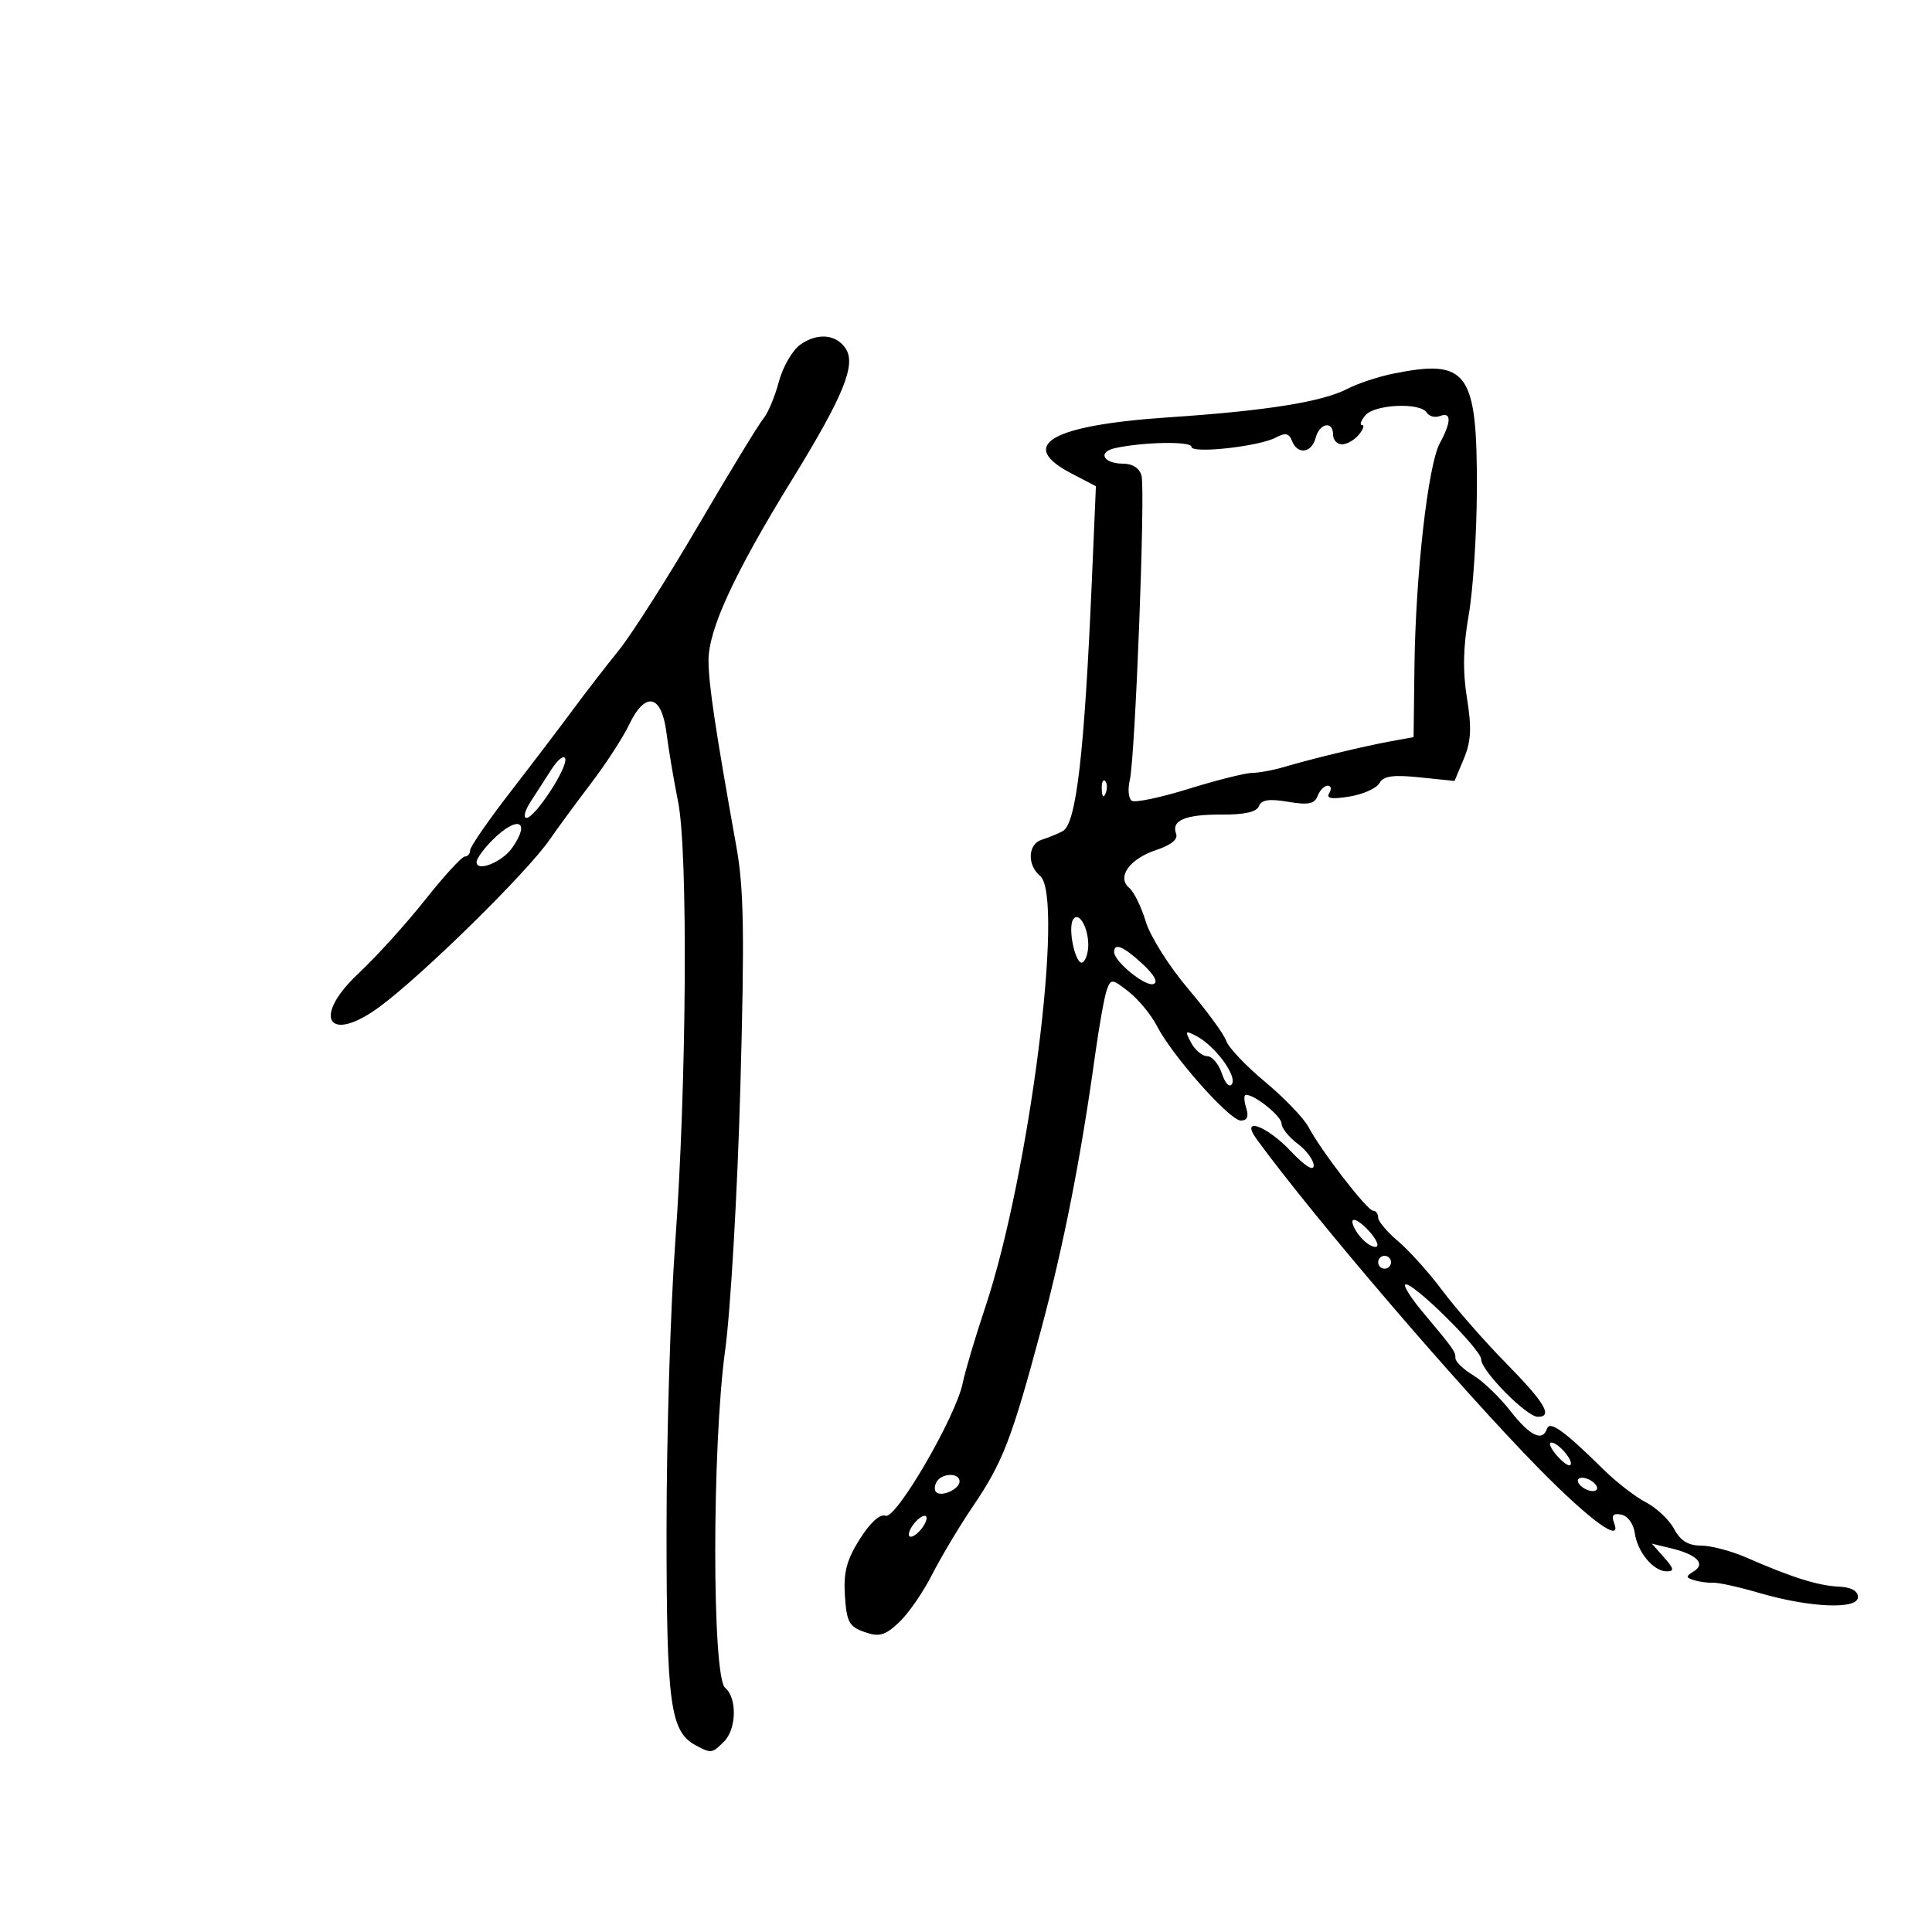 <svg xmlns="http://www.w3.org/2000/svg" width="300" height="300" viewBox="0 0 300 300" version="1.1">
	<path d="M 124.279 53.507 C 123.057 54.368, 121.553 56.969, 120.936 59.287 C 120.319 61.604, 119.240 64.175, 118.539 65 C 117.838 65.825, 113.315 73.250, 108.487 81.500 C 103.659 89.750, 98.087 98.506, 96.105 100.957 C 94.122 103.408, 90.925 107.547, 89 110.153 C 87.075 112.760, 82.688 118.530, 79.250 122.976 C 75.813 127.421, 73 131.496, 73 132.029 C 73 132.563, 72.629 133, 72.175 133 C 71.721 133, 68.940 136.037, 65.996 139.750 C 63.051 143.463, 58.407 148.591, 55.674 151.146 C 48.352 157.992, 50.958 162.197, 58.906 156.360 C 65.574 151.463, 81.832 135.489, 85.351 130.378 C 86.533 128.662, 89.407 124.750, 91.738 121.687 C 94.069 118.624, 96.740 114.516, 97.673 112.559 C 100.190 107.280, 102.724 107.800, 103.483 113.750 C 103.816 116.362, 104.632 121.200, 105.295 124.500 C 106.859 132.288, 106.621 168.577, 104.845 193 C 104.105 203.175, 103.500 223.200, 103.500 237.500 C 103.500 264.766, 104.062 268.893, 108.071 271.038 C 110.422 272.296, 110.583 272.274, 112.429 270.429 C 114.378 268.479, 114.477 263.641, 112.599 262.082 C 110.551 260.383, 110.551 224.628, 112.599 209.689 C 113.442 203.535, 114.504 185.225, 114.957 169 C 115.628 144.995, 115.515 138.010, 114.348 131.500 C 111.073 113.231, 110.034 106.294, 110.017 102.597 C 109.996 97.762, 113.998 89.087, 122.978 74.500 C 130.886 61.656, 132.932 56.706, 131.365 54.206 C 129.919 51.899, 126.971 51.609, 124.279 53.507 M 216.326 58.022 C 214.031 58.488, 210.862 59.537, 209.285 60.352 C 205.307 62.410, 196.752 63.779, 181.473 64.804 C 163.222 66.027, 157.890 69.090, 166.336 73.498 L 170.172 75.500 169.549 90 C 168.383 117.135, 167.123 127.961, 165 129.071 C 164.175 129.503, 162.713 130.099, 161.750 130.396 C 159.606 131.059, 159.461 134.308, 161.500 136 C 165.343 139.189, 159.839 182.509, 152.988 203 C 151.425 207.675, 149.851 212.967, 149.491 214.759 C 148.449 219.951, 139.125 235.985, 137.509 235.365 C 136.654 235.037, 135.133 236.414, 133.512 238.981 C 131.465 242.224, 130.961 244.141, 131.198 247.794 C 131.461 251.858, 131.854 252.586, 134.235 253.419 C 136.524 254.220, 137.398 253.978, 139.584 251.938 C 141.022 250.597, 143.341 247.250, 144.737 244.500 C 146.134 241.750, 149.002 236.956, 151.110 233.847 C 155.714 227.057, 157.105 223.446, 161.650 206.500 C 165.143 193.476, 167.816 179.906, 170.021 164 C 170.669 159.325, 171.502 154.680, 171.872 153.677 C 172.508 151.953, 172.694 151.971, 175.292 154.015 C 176.803 155.204, 178.769 157.599, 179.659 159.338 C 182.008 163.924, 190.947 174, 192.666 174 C 193.680 174, 193.938 173.380, 193.500 172 C 193.151 170.900, 193.136 170, 193.468 170 C 194.879 170, 199 173.334, 199 174.475 C 199 175.160, 200.125 176.565, 201.500 177.597 C 202.875 178.630, 203.996 180.155, 203.991 180.987 C 203.986 181.923, 202.626 181.069, 200.428 178.750 C 196.627 174.740, 192.510 173.290, 195.128 176.883 C 204 189.062, 226.877 215.754, 239 228.073 C 246.911 236.111, 251.873 239.718, 250.655 236.544 C 250.179 235.303, 250.470 234.943, 251.754 235.188 C 252.732 235.374, 253.650 236.615, 253.841 238.010 C 254.251 241.001, 256.739 244, 258.810 244 C 260.018 244, 259.939 243.581, 258.405 241.850 L 256.500 239.701 259.500 240.421 C 263.480 241.377, 264.906 242.822, 263.020 243.988 C 261.736 244.781, 261.737 244.950, 263.028 245.362 C 263.838 245.621, 265.175 245.800, 266 245.760 C 266.825 245.721, 270.039 246.432, 273.143 247.341 C 281.001 249.642, 288.500 249.964, 288.500 248 C 288.500 247.029, 287.441 246.453, 285.500 246.367 C 282.316 246.227, 278.193 244.929, 271.223 241.874 C 268.871 240.843, 265.685 240, 264.142 240 C 262.150 240, 260.937 239.252, 259.954 237.415 C 259.193 235.993, 257.222 234.132, 255.573 233.279 C 253.924 232.426, 250.928 230.102, 248.916 228.114 C 242.932 222.203, 240.648 220.556, 240.220 221.841 C 239.523 223.932, 237.549 222.971, 234.500 219.055 C 232.850 216.936, 230.262 214.456, 228.750 213.544 C 227.238 212.633, 226 211.443, 226 210.901 C 226 209.850, 225.794 209.559, 220.902 203.716 C 219.159 201.635, 217.940 199.726, 218.193 199.474 C 218.990 198.677, 230 209.505, 230 211.085 C 230 212.863, 237.039 220, 238.792 220 C 241.184 220, 239.896 217.821, 233.896 211.713 C 230.539 208.296, 226.079 203.212, 223.986 200.415 C 221.893 197.618, 218.790 194.159, 217.090 192.729 C 215.391 191.299, 214 189.650, 214 189.065 C 214 188.479, 213.646 188, 213.213 188 C 212.308 188, 205.145 178.719, 203.179 175 C 202.452 173.625, 199.424 170.475, 196.450 168 C 193.476 165.525, 190.763 162.665, 190.420 161.645 C 190.078 160.624, 187.403 156.965, 184.475 153.514 C 181.547 150.063, 178.595 145.380, 177.914 143.108 C 177.233 140.835, 176.084 138.484, 175.359 137.883 C 173.351 136.217, 175.386 133.358, 179.561 131.980 C 181.843 131.227, 182.953 130.320, 182.628 129.473 C 181.828 127.388, 184.063 126.449, 189.734 126.488 C 193.232 126.512, 195.140 126.076, 195.487 125.175 C 195.865 124.188, 197.079 124.007, 200 124.500 C 203.152 125.032, 204.124 124.840, 204.605 123.588 C 204.940 122.714, 205.642 122, 206.166 122 C 206.690 122, 206.797 122.520, 206.404 123.156 C 205.887 123.992, 206.756 124.139, 209.537 123.688 C 211.653 123.344, 213.752 122.407, 214.201 121.605 C 214.825 120.490, 216.294 120.278, 220.440 120.706 L 225.862 121.266 227.307 117.807 C 228.434 115.111, 228.540 113.044, 227.792 108.425 C 227.115 104.246, 227.194 100.437, 228.061 95.500 C 228.737 91.650, 229.308 82.875, 229.328 76 C 229.383 57.717, 227.904 55.671, 216.326 58.022 M 212 64.500 C 211.315 65.325, 211.090 66, 211.500 66 C 211.910 66, 211.685 66.675, 211 67.500 C 210.315 68.325, 209.135 69, 208.378 69 C 207.620 69, 207 68.325, 207 67.500 C 207 65.288, 204.898 65.676, 204.290 68 C 203.670 70.370, 201.462 70.645, 200.622 68.457 C 200.168 67.275, 199.583 67.153, 198.120 67.936 C 195.505 69.335, 185 70.492, 185 69.380 C 185 68.498, 177.672 68.615, 173.209 69.569 C 170.362 70.177, 171.287 72, 174.442 72 C 175.872 72, 176.955 72.720, 177.256 73.869 C 177.869 76.215, 176.274 117.566, 175.433 121.133 C 175.091 122.581, 175.238 124.029, 175.759 124.351 C 176.279 124.673, 180.259 123.832, 184.603 122.483 C 188.946 121.134, 193.368 120.023, 194.429 120.015 C 195.490 120.007, 197.740 119.589, 199.429 119.087 C 203.729 117.809, 211.848 115.855, 216 115.099 L 219.500 114.461 219.636 103.481 C 219.813 89.231, 221.743 72.212, 223.564 68.846 C 225.381 65.487, 225.395 63.911, 223.601 64.600 C 222.832 64.895, 221.905 64.656, 221.542 64.068 C 220.544 62.453, 213.432 62.774, 212 64.500 M 85.704 119.363 C 84.767 120.814, 83.273 123.125, 82.385 124.500 C 81.497 125.875, 81.212 127, 81.752 127 C 83.077 127, 88.212 119.137, 87.765 117.794 C 87.569 117.207, 86.642 117.913, 85.704 119.363 M 171.079 122.583 C 171.127 123.748, 171.364 123.985, 171.683 123.188 C 171.972 122.466, 171.936 121.603, 171.604 121.271 C 171.272 120.939, 171.036 121.529, 171.079 122.583 M 76.455 130.455 C 75.105 131.805, 74 133.337, 74 133.861 C 74 135.464, 77.971 133.879, 79.531 131.653 C 82.505 127.407, 80.344 126.565, 76.455 130.455 M 166.629 142.791 C 165.747 144.218, 167.065 150.078, 168.122 149.425 C 168.605 149.126, 168.993 147.896, 168.985 146.691 C 168.965 143.906, 167.470 141.430, 166.629 142.791 M 173 147.826 C 173 149.293, 177.818 153.227, 179.095 152.802 C 179.876 152.541, 179.261 151.395, 177.426 149.695 C 174.474 146.957, 173 146.335, 173 147.826 M 184.959 161.924 C 185.570 163.066, 186.692 164, 187.452 164 C 188.212 164, 189.238 165.215, 189.734 166.701 C 190.247 168.240, 190.922 168.936, 191.303 168.318 C 192.092 167.042, 188.705 162.448, 185.847 160.918 C 184.035 159.948, 183.952 160.042, 184.959 161.924 M 210 189.706 C 210 190.339, 210.729 191.586, 211.619 192.476 C 212.510 193.367, 213.497 193.836, 213.813 193.520 C 214.130 193.203, 213.401 191.957, 212.194 190.750 C 210.988 189.543, 210 189.073, 210 189.706 M 214 196 C 214 196.550, 214.450 197, 215 197 C 215.550 197, 216 196.550, 216 196 C 216 195.450, 215.550 195, 215 195 C 214.450 195, 214 195.450, 214 196 M 241.706 225.970 C 242.634 227.054, 243.594 227.739, 243.839 227.494 C 244.435 226.898, 241.987 224, 240.887 224 C 240.410 224, 240.779 224.887, 241.706 225.970 M 145.459 230.067 C 145.096 230.653, 145.050 231.384, 145.357 231.690 C 146.179 232.513, 149 231.229, 149 230.031 C 149 228.674, 146.303 228.701, 145.459 230.067 M 245 229.924 C 245 230.398, 245.675 231.045, 246.500 231.362 C 247.325 231.678, 248 231.549, 248 231.076 C 248 230.602, 247.325 229.955, 246.500 229.638 C 245.675 229.322, 245 229.451, 245 229.924 M 142 236.500 C 141.293 237.352, 140.940 238.273, 141.215 238.548 C 141.490 238.823, 142.293 238.352, 143 237.500 C 143.707 236.648, 144.060 235.727, 143.785 235.452 C 143.510 235.177, 142.707 235.648, 142 236.500" stroke="none" fill="black" fill-rule="evenodd"/>
</svg>